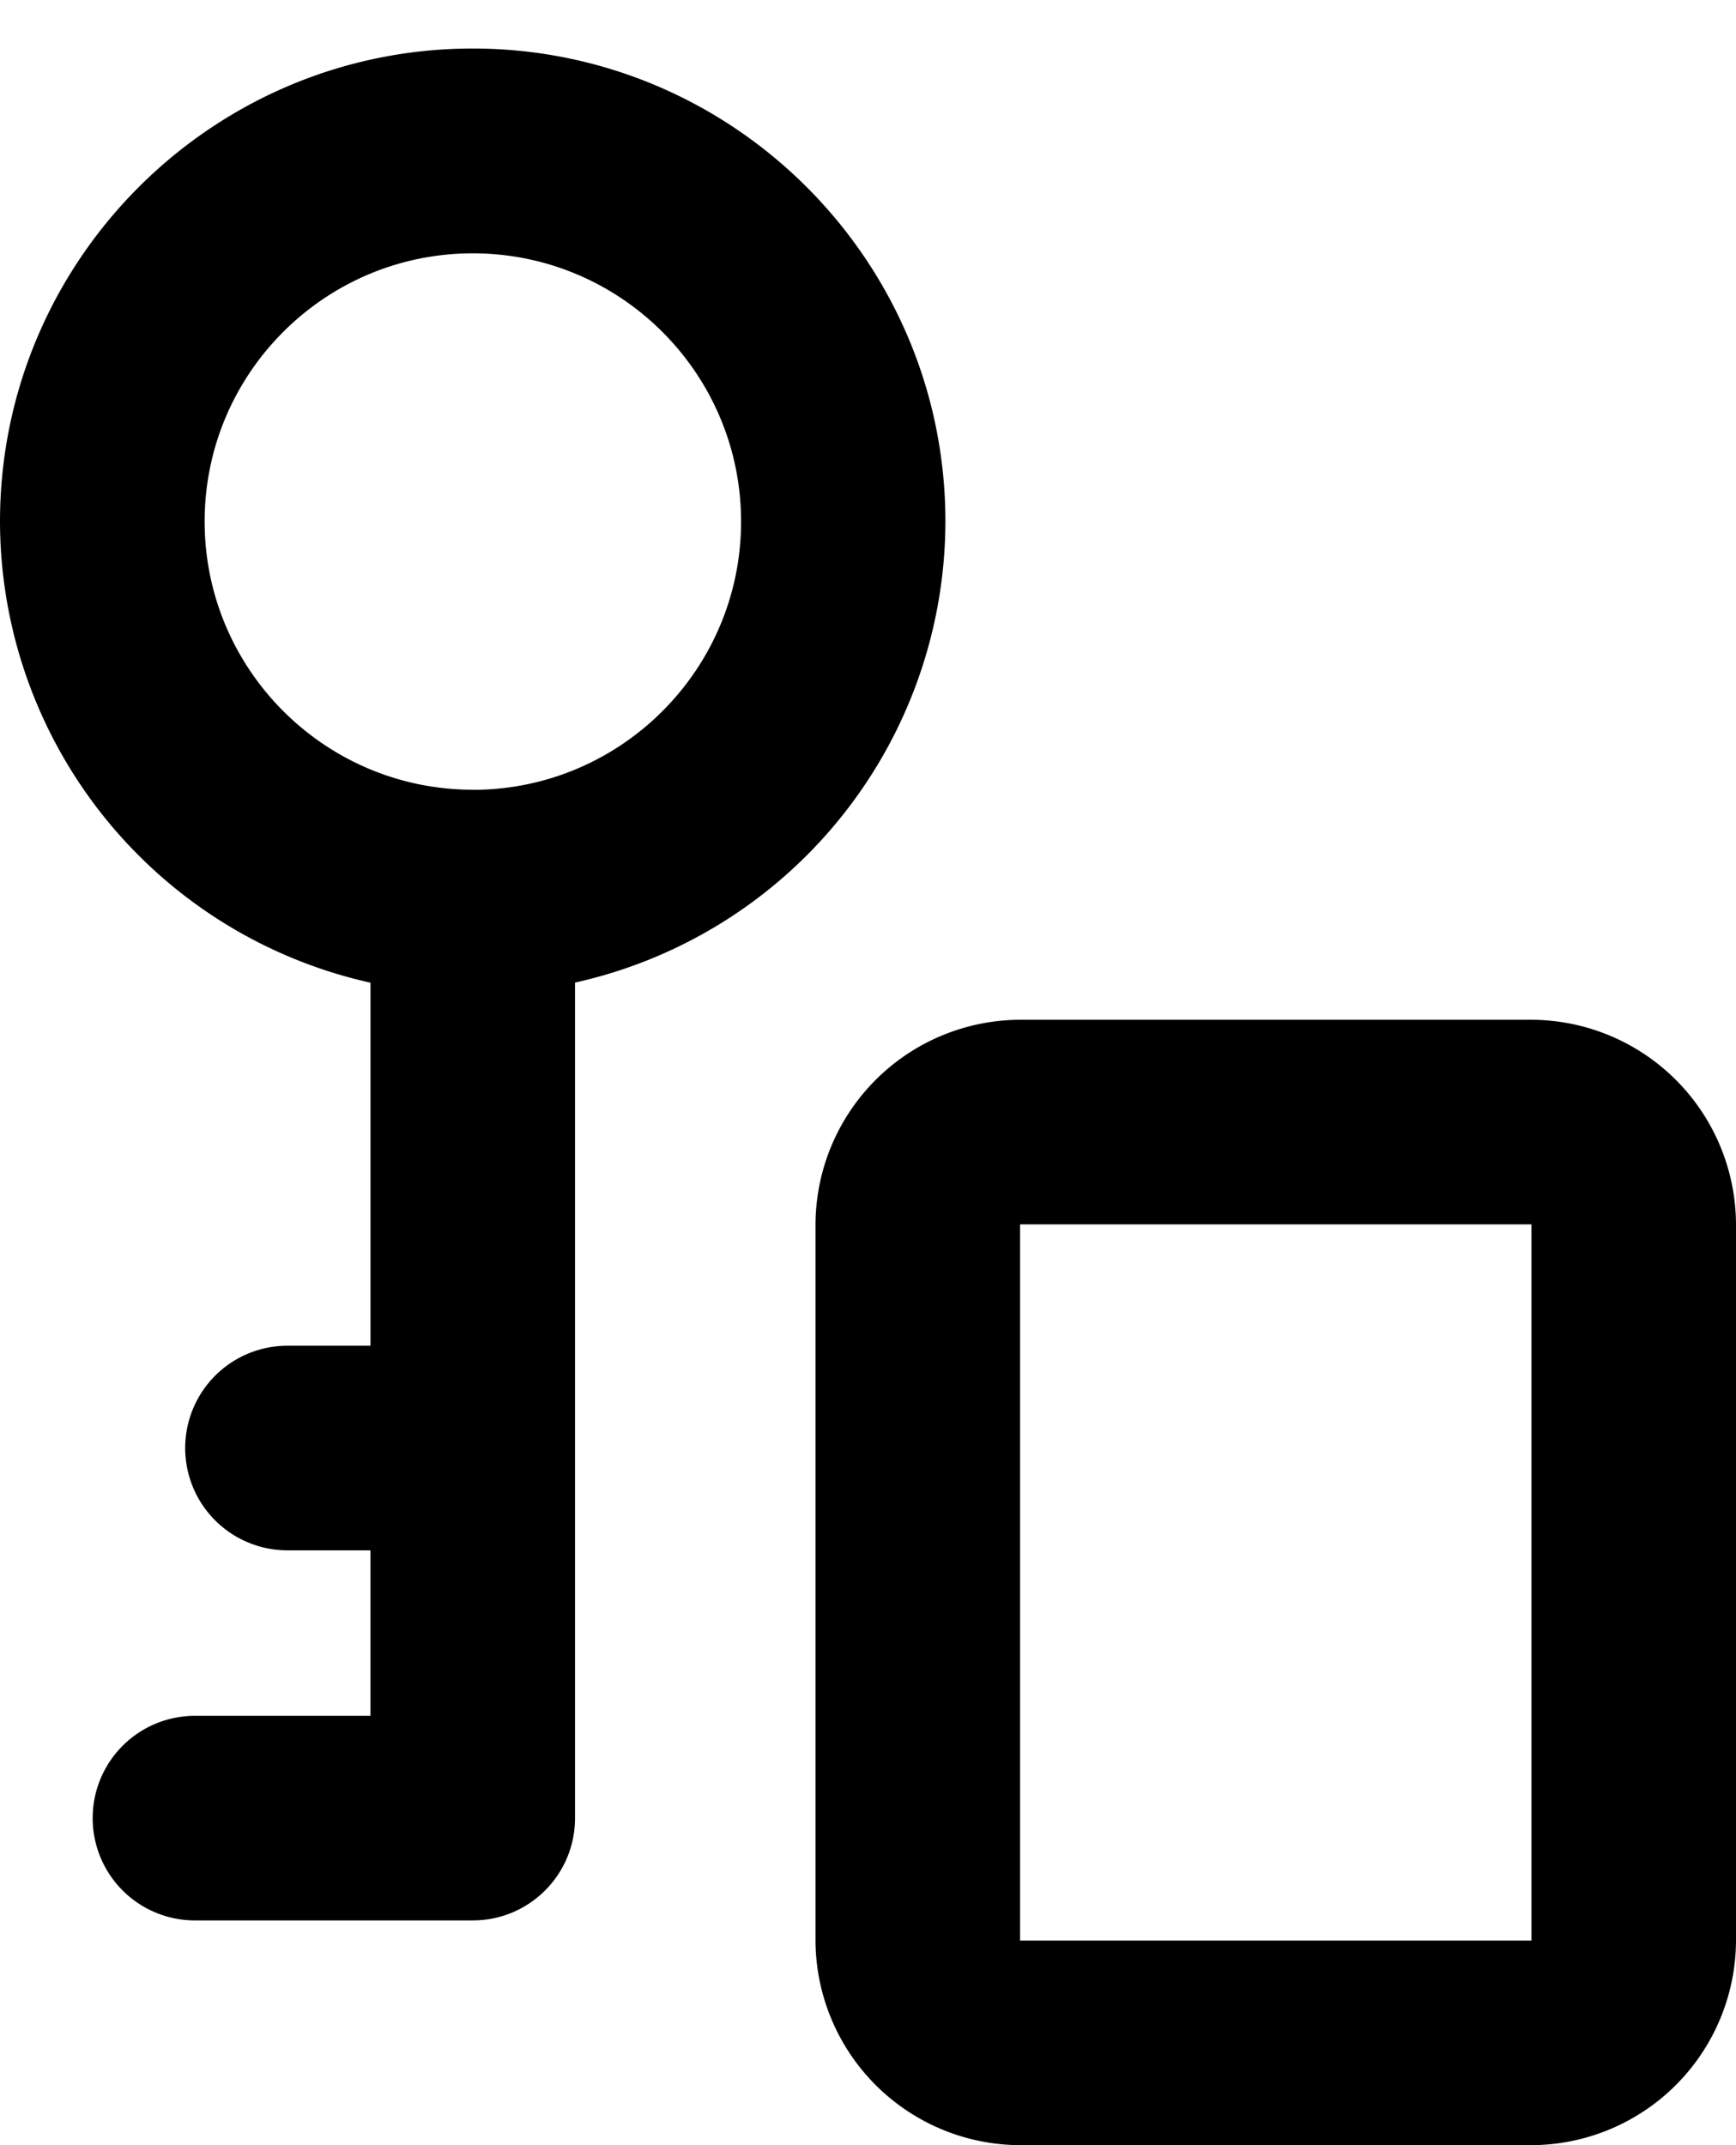 <svg version="1.1" id="copy-key-1" xmlns="http://www.w3.org/2000/svg" x="0" y="0" viewBox="0 0 17 21" xml:space="preserve"><g fill="currentColor"><path d="M14.997 9.983H9.989a2.01 2.01 0 00-2.003 2.003v7.01A2.01 2.01 0 009.989 21h5.008A2.01 2.01 0 0017 18.997v-7.011a2.01 2.01 0 00-2.003-2.003zm0 9.014H9.989v-7.011h5.008v7.01zM9.258 5.105c0-2.553-2.076-4.63-4.629-4.63S0 2.553 0 5.106A4.633 4.633 0 003.628 9.62v3.554h-.813a1.001 1.001 0 100 2.003h.813v1.62H1.909a1.001 1.001 0 100 2.003h2.72c.554 0 1.002-.448 1.002-1.002V9.619a4.632 4.632 0 003.627-4.514zM4.63 7.731c-1.448 0-2.626-1.177-2.626-2.626S3.181 2.48 4.63 2.48s2.627 1.177 2.627 2.626-1.179 2.626-2.627 2.626z"/></g></svg>